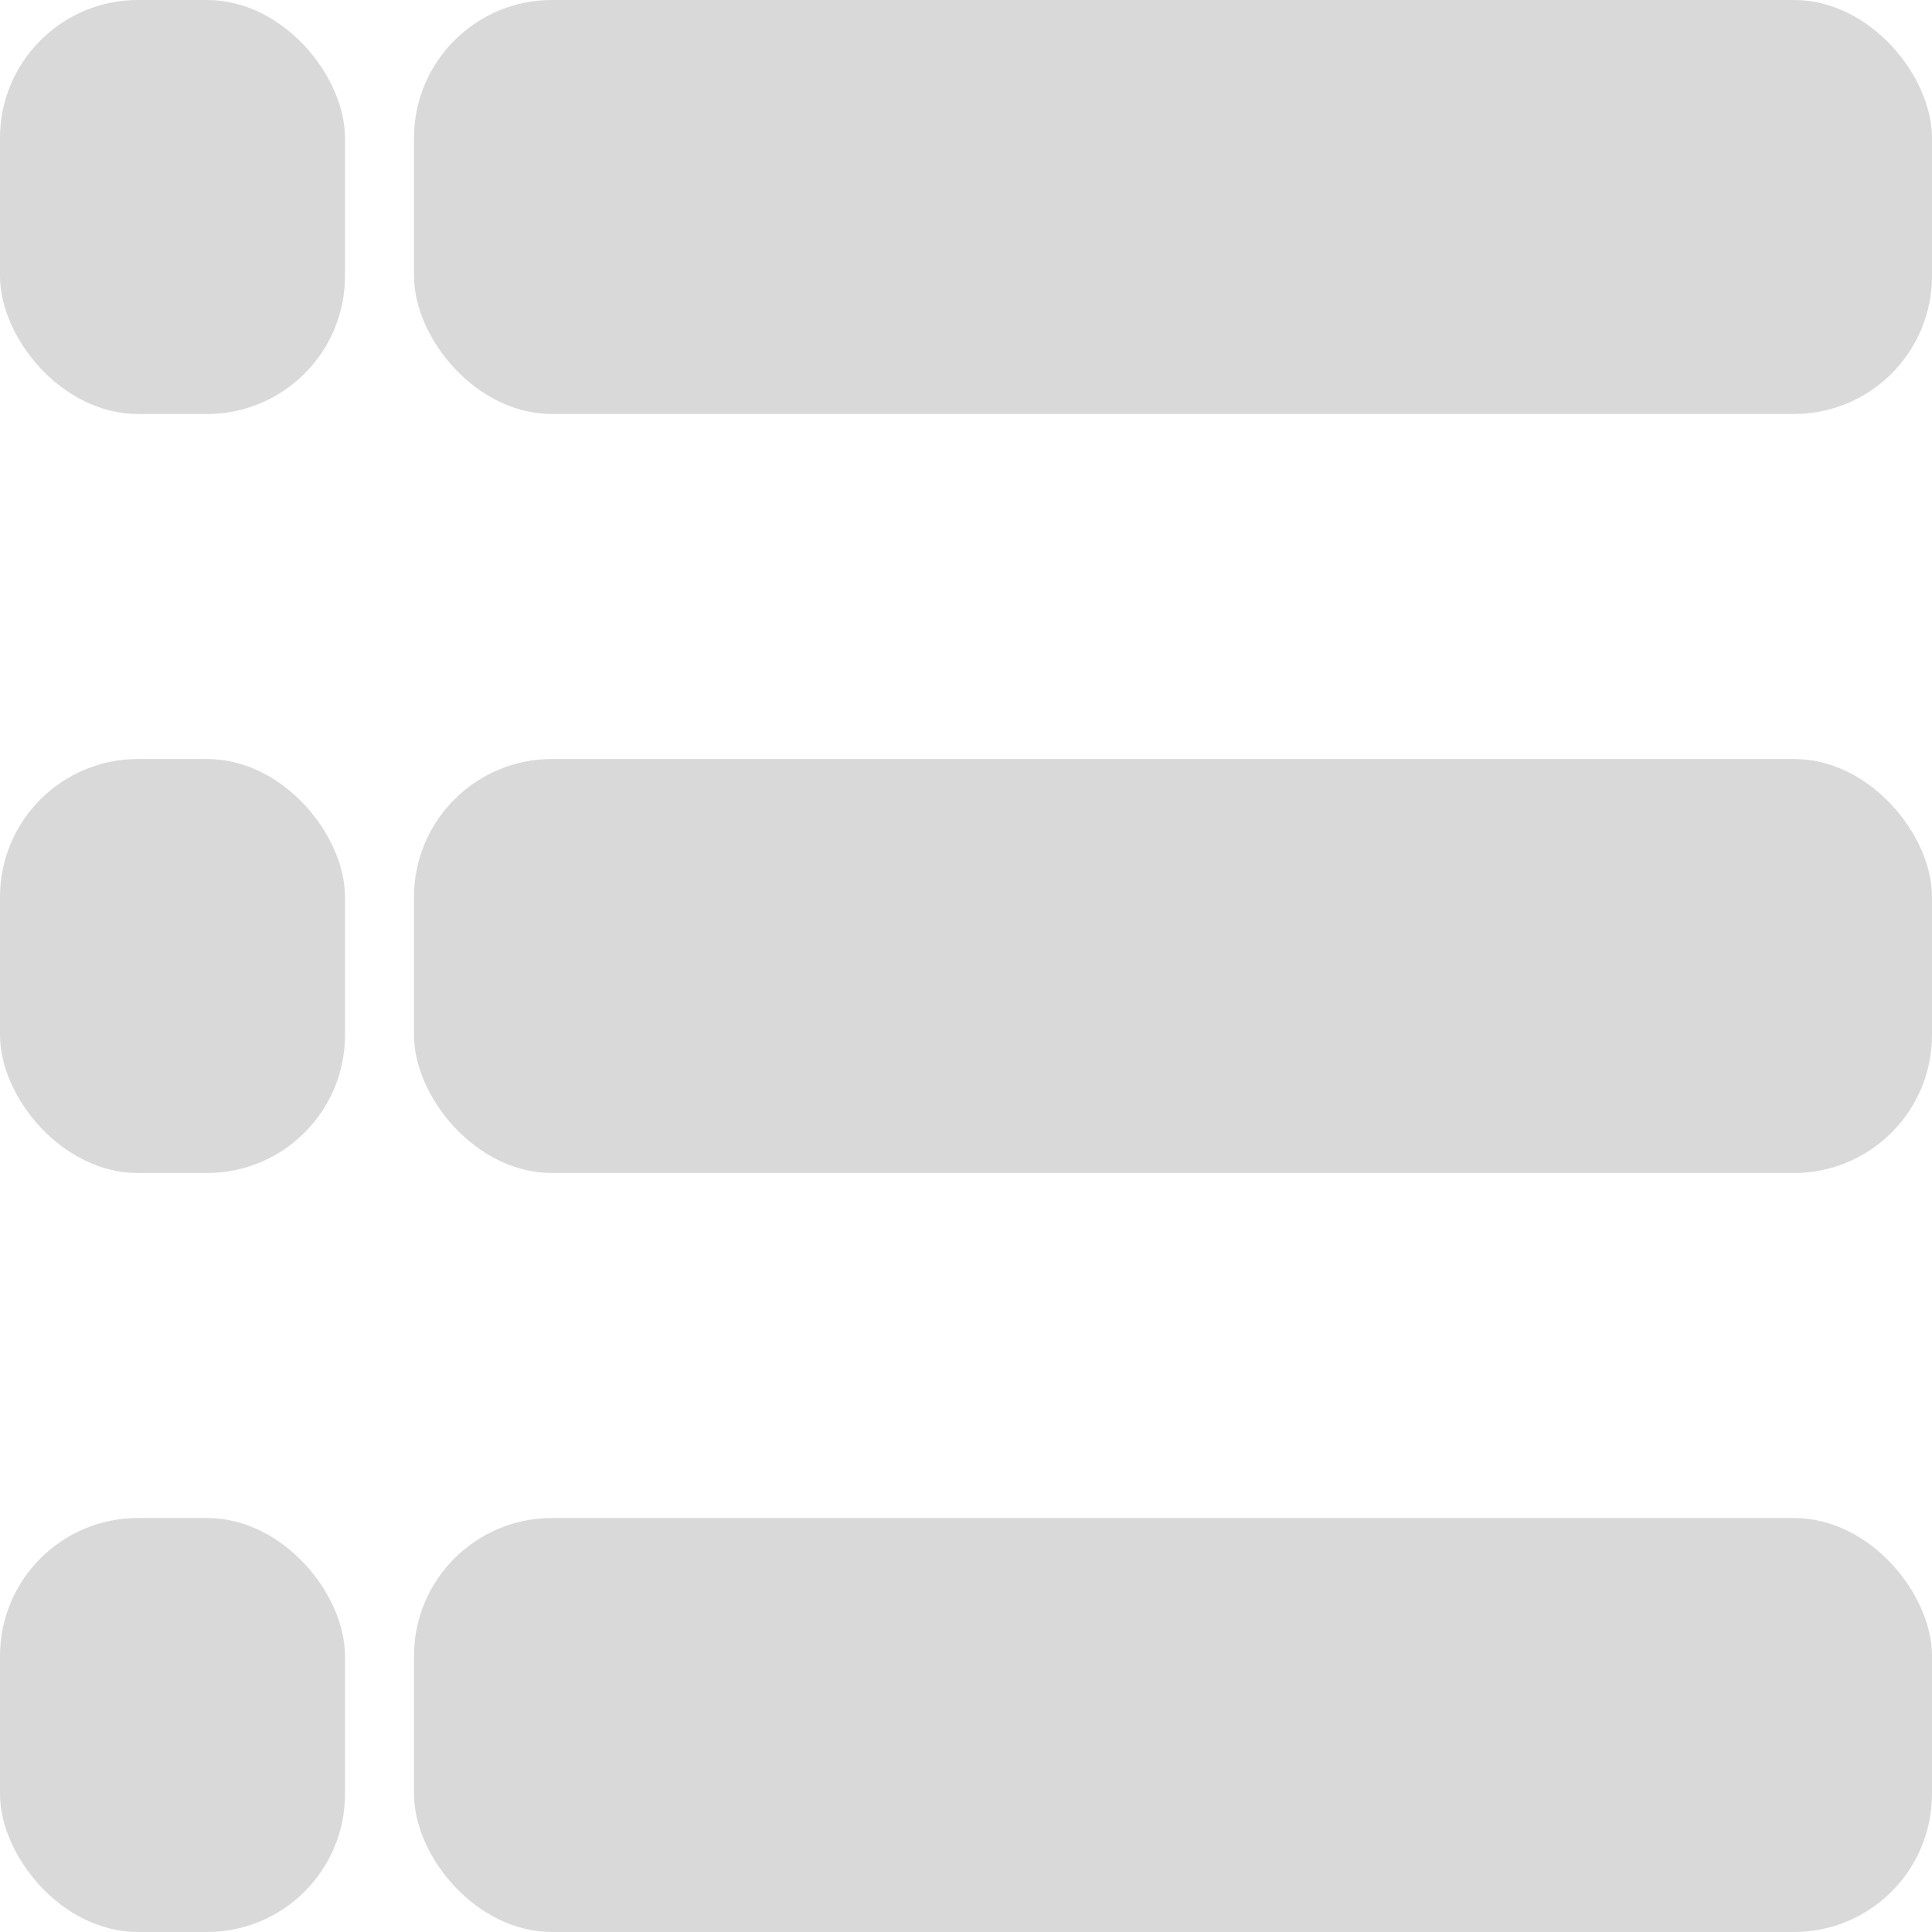 <svg width="28" height="28" viewBox="0 0 28 28" fill="none" xmlns="http://www.w3.org/2000/svg">
<rect width="5" height="6" rx="2" fill="#D9D9D9"/>
<rect x="6" width="22" height="6" rx="2" fill="#D9D9D9"/>
<rect y="22" width="5" height="6" rx="2" fill="#D9D9D9"/>
<rect x="6" y="22" width="22" height="6" rx="2" fill="#D9D9D9"/>
<rect y="11" width="5" height="6" rx="2" fill="#D9D9D9"/>
<rect x="6" y="11" width="22" height="6" rx="2" fill="#D9D9D9"/>
</svg>
